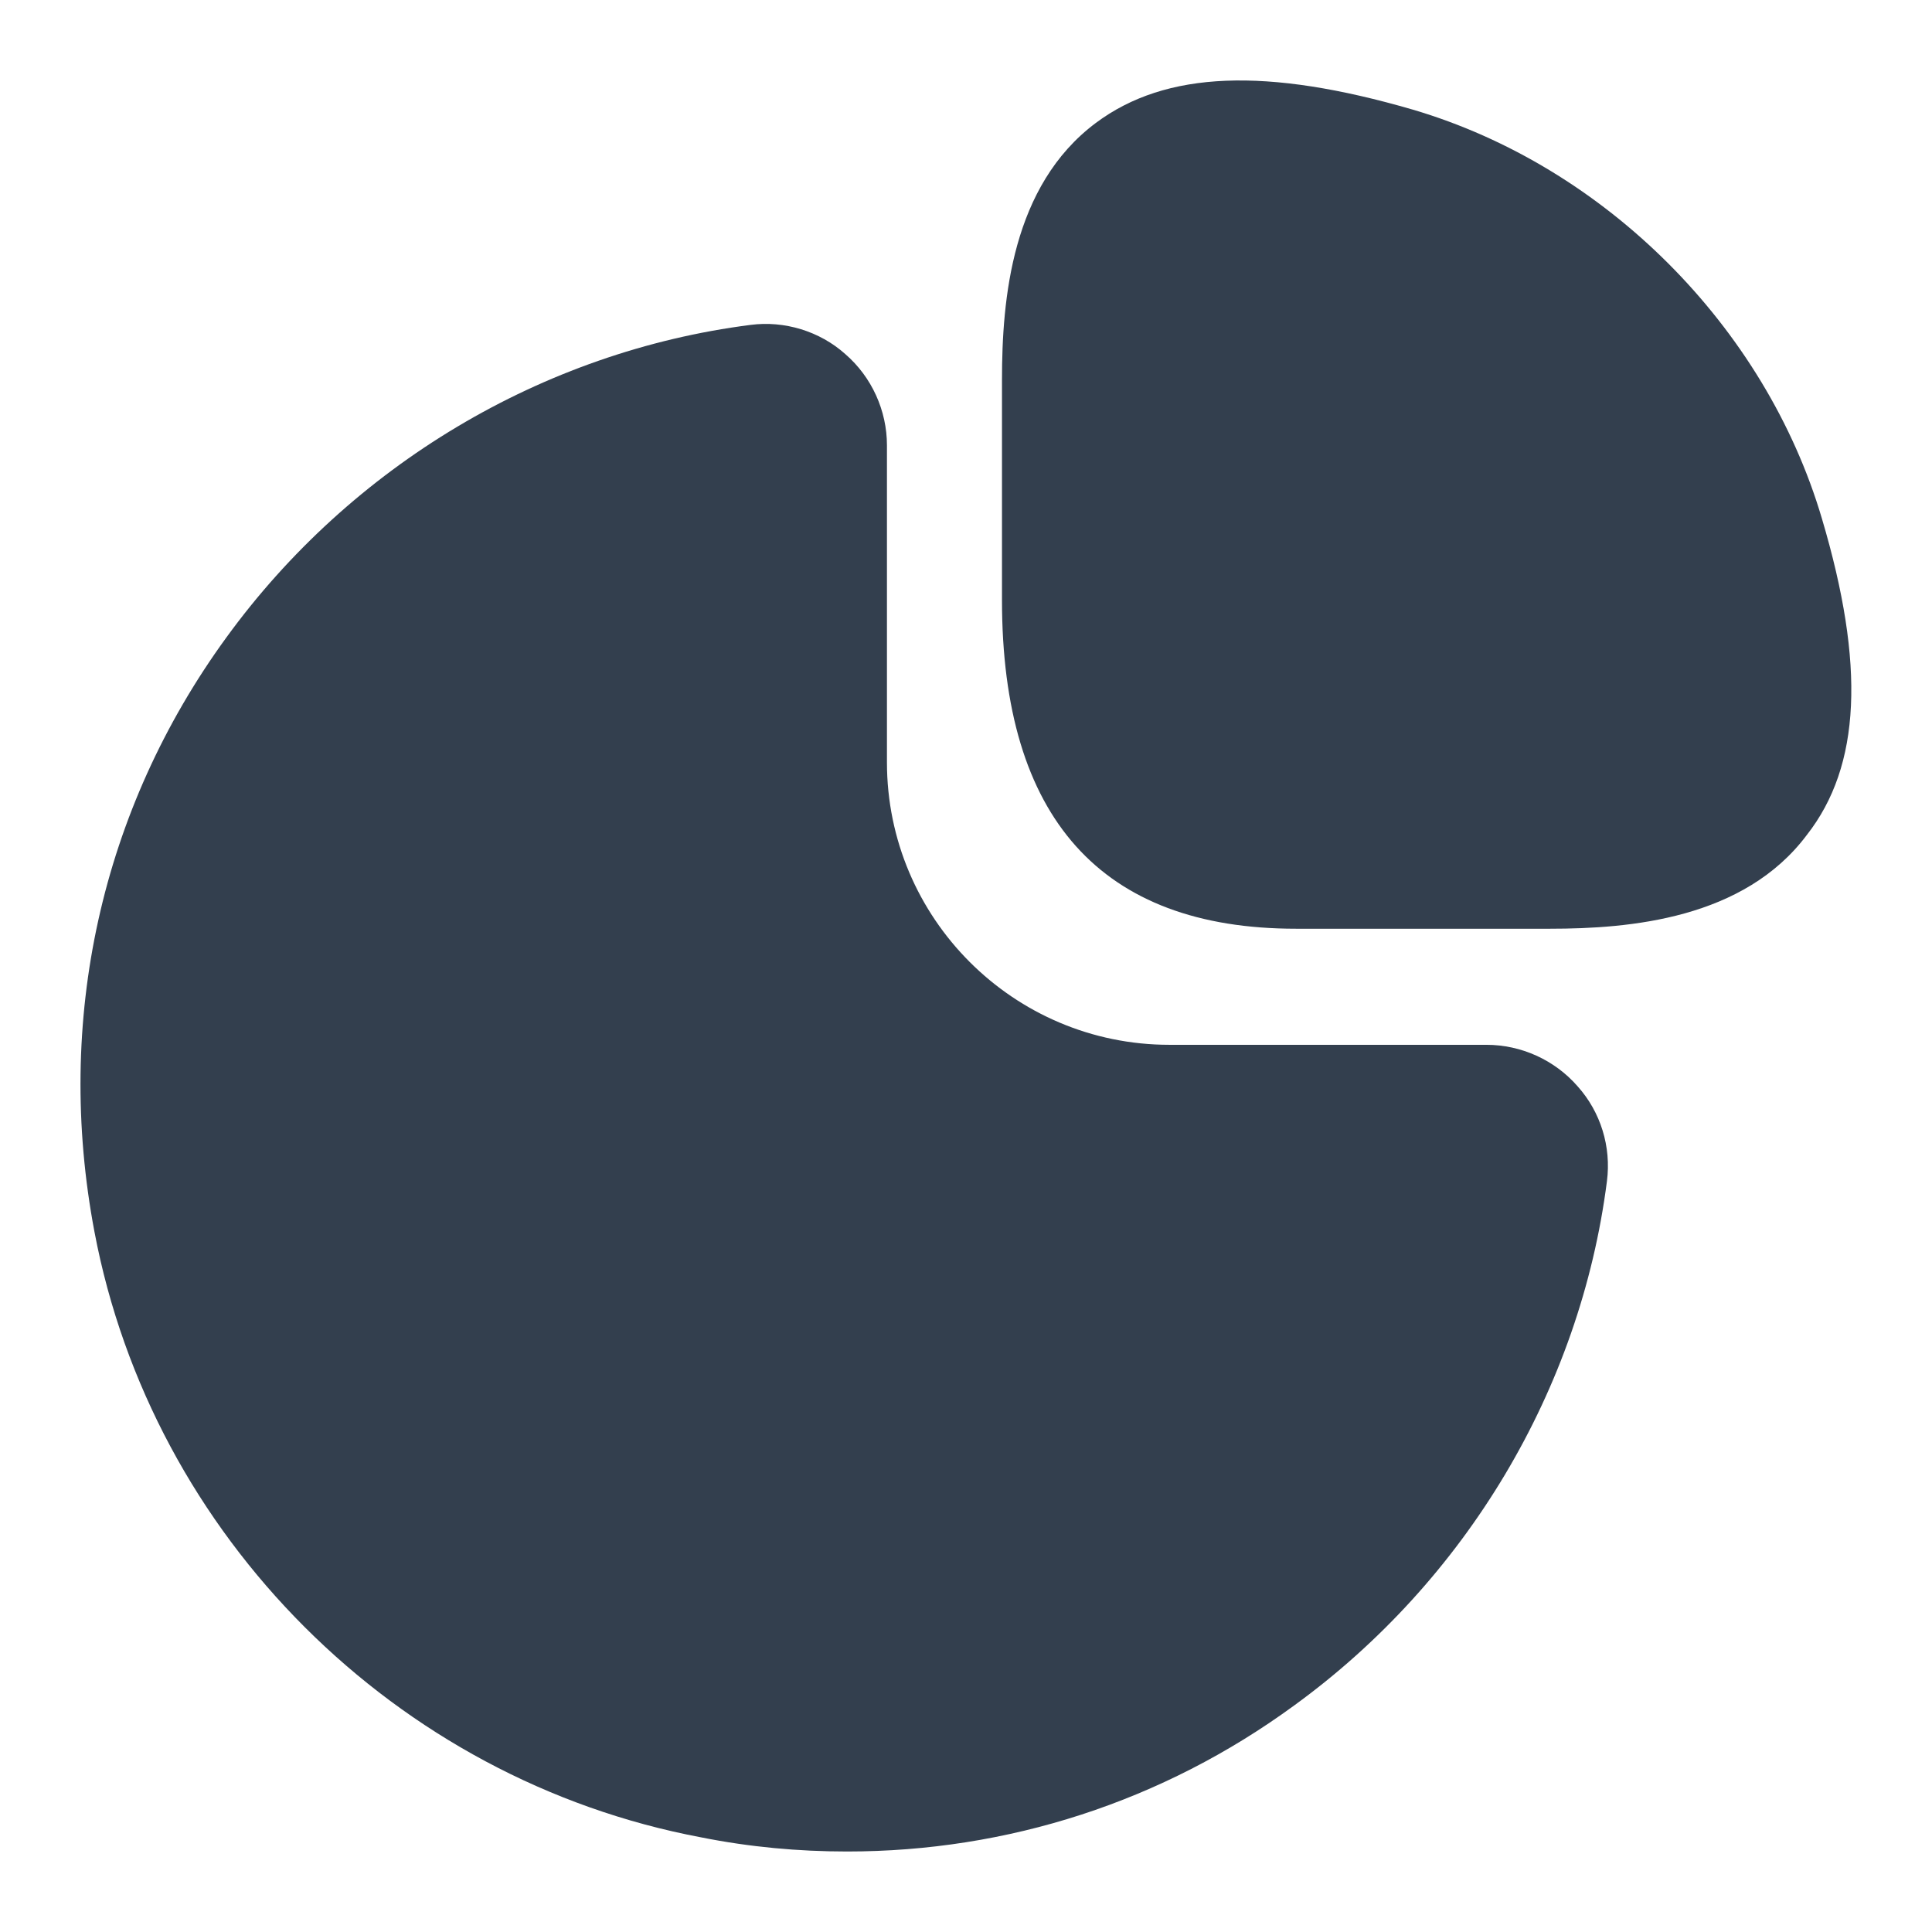<svg width="24" height="24" viewBox="0 0 24 24" fill="none" xmlns="http://www.w3.org/2000/svg">
<path d="M22.633 6.444C21.929 4.057 19.938 2.066 17.551 1.362C15.736 0.834 14.482 0.878 13.613 1.527C12.568 2.308 12.447 3.716 12.447 4.717V7.456C12.447 10.162 13.679 11.537 16.099 11.537H19.256C20.246 11.537 21.665 11.416 22.446 10.371C23.117 9.514 23.172 8.259 22.633 6.444Z" fill="#333F4E"/>
<path d="M19.599 13.496C19.312 13.166 18.895 12.979 18.465 12.979H14.527C12.591 12.979 11.018 11.406 11.018 9.47V5.532C11.018 5.103 10.831 4.685 10.501 4.399C10.182 4.113 9.742 3.981 9.324 4.036C6.739 4.366 4.363 5.785 2.812 7.919C1.25 10.064 0.678 12.682 1.173 15.3C1.888 19.084 4.913 22.109 8.708 22.824C9.313 22.945 9.918 23 10.523 23C12.514 23 14.439 22.384 16.078 21.185C18.212 19.634 19.631 17.258 19.962 14.673C20.017 14.244 19.884 13.815 19.599 13.496Z" fill="#333F4E"/>
</svg>
